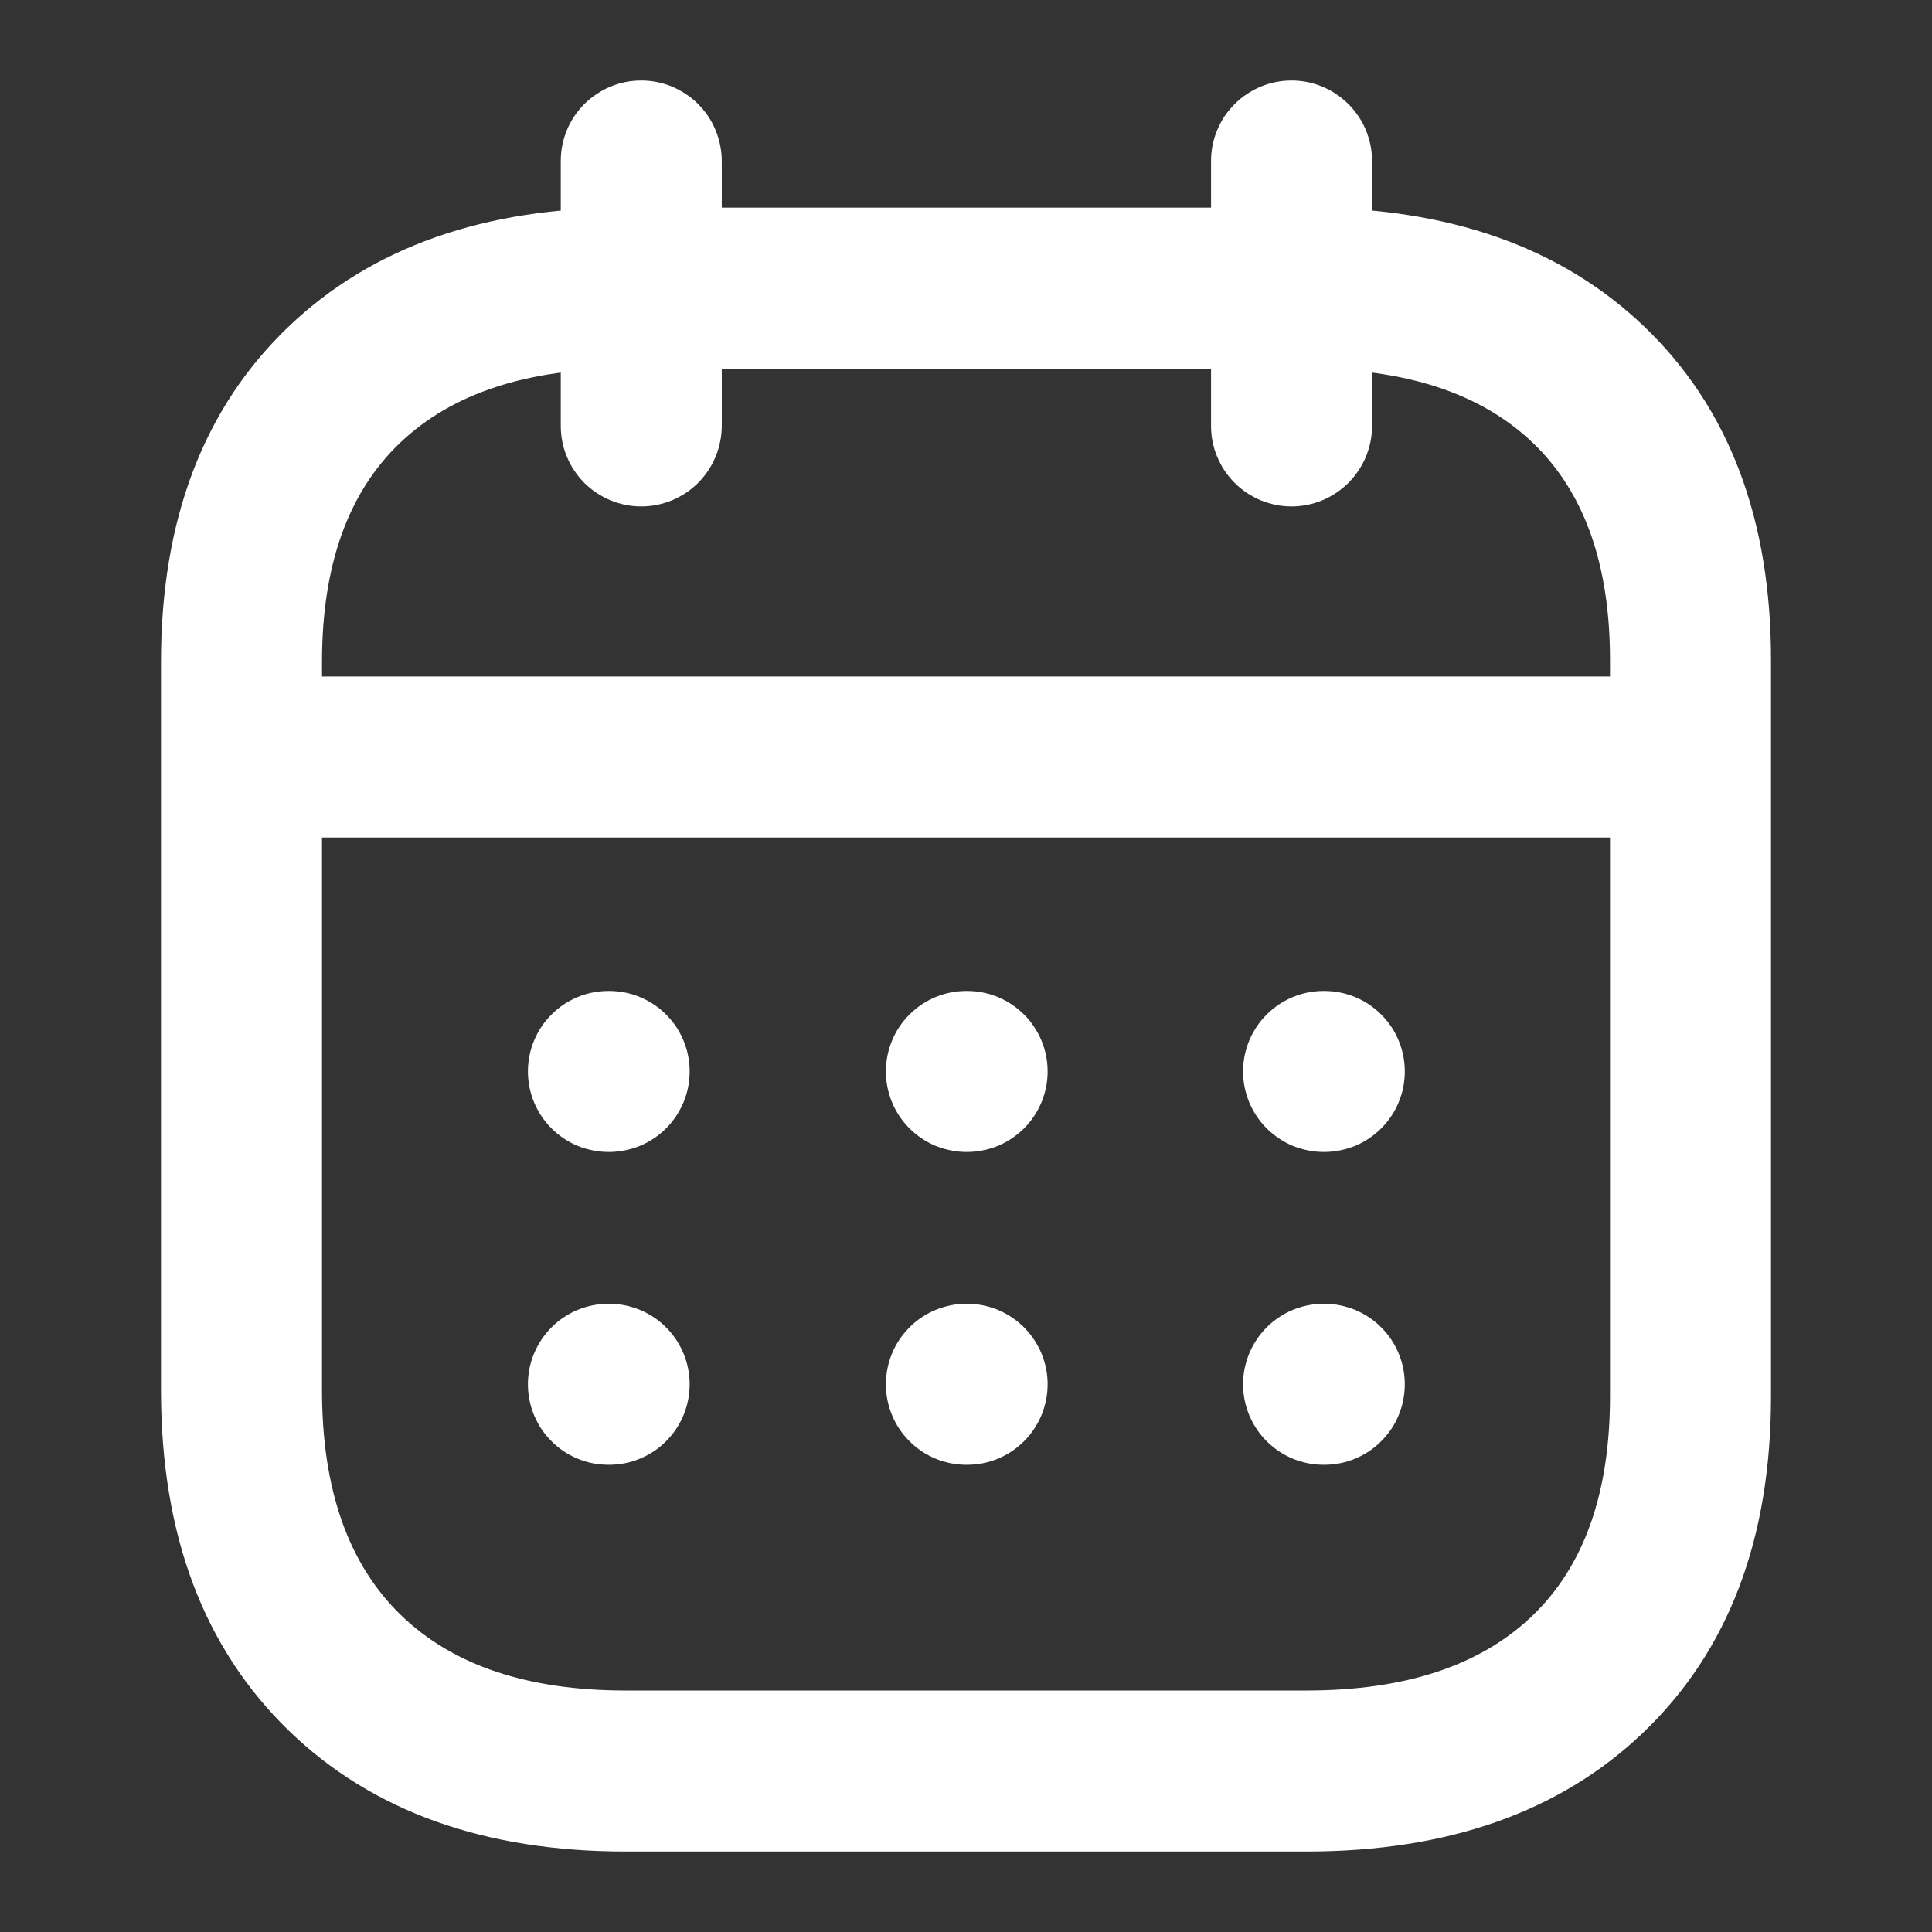 <svg xmlns="http://www.w3.org/2000/svg" xmlns:xlink="http://www.w3.org/1999/xlink" fill="none" version="1.1" width="24" height="24" viewBox="0 0 24 24"><rect x="0" y="0" width="24" height="24" fill="#333333" stroke="none"/><g><g><g><path d="M3.093,10.404L20.917,10.404Q21.015,10.404,21.112,10.385Q21.208,10.366,21.299,10.328Q21.39,10.29,21.472,10.236Q21.554,10.181,21.624,10.111Q21.693,10.042,21.748,9.96Q21.803,9.878,21.84,9.787Q21.878,9.696,21.897,9.599Q21.917,9.503,21.917,9.404Q21.917,9.306,21.897,9.209Q21.878,9.113,21.84,9.022Q21.803,8.931,21.748,8.849Q21.693,8.767,21.624,8.697Q21.554,8.628,21.472,8.573Q21.39,8.518,21.299,8.48Q21.208,8.443,21.112,8.423Q21.015,8.404,20.917,8.404L3.093,8.404Q2.994,8.404,2.898,8.423Q2.801,8.443,2.71,8.48Q2.619,8.518,2.537,8.573Q2.455,8.628,2.386,8.697Q2.316,8.767,2.261,8.849Q2.206,8.931,2.169,9.022Q2.131,9.113,2.112,9.209Q2.093,9.306,2.093,9.404Q2.093,9.503,2.112,9.599Q2.131,9.696,2.169,9.787Q2.206,9.878,2.261,9.96Q2.316,10.042,2.386,10.111Q2.455,10.181,2.537,10.236Q2.619,10.29,2.71,10.328Q2.801,10.366,2.898,10.385Q2.994,10.404,3.093,10.404Z" fill-rule="evenodd" fill="#FFFFFF" fill-opacity="1"/></g><g><path d="M15.442,13.31Q15.442,13.408,15.461,13.505Q15.481,13.601,15.518,13.692Q15.556,13.783,15.611,13.865Q15.665,13.947,15.735,14.017Q15.805,14.086,15.887,14.141Q15.968,14.196,16.059,14.234Q16.15,14.271,16.247,14.29Q16.344,14.31,16.442,14.31L16.451,14.31Q16.55,14.31,16.646,14.29Q16.743,14.271,16.834,14.234Q16.925,14.196,17.007,14.141Q17.089,14.086,17.158,14.017Q17.228,13.947,17.283,13.865Q17.338,13.783,17.375,13.692Q17.413,13.601,17.432,13.505Q17.451,13.408,17.451,13.31Q17.451,13.211,17.432,13.115Q17.413,13.018,17.375,12.927Q17.338,12.836,17.283,12.754Q17.228,12.672,17.158,12.603Q17.089,12.533,17.007,12.478Q16.925,12.424,16.834,12.386Q16.743,12.348,16.646,12.329Q16.55,12.31,16.451,12.31L16.442,12.31Q16.344,12.31,16.247,12.329Q16.15,12.348,16.059,12.386Q15.968,12.424,15.887,12.478Q15.805,12.533,15.735,12.603Q15.665,12.672,15.611,12.754Q15.556,12.836,15.518,12.927Q15.481,13.018,15.461,13.115Q15.442,13.211,15.442,13.31Z" fill-rule="evenodd" fill="#FFFFFF" fill-opacity="1"/></g><g><path d="M11.005,13.31Q11.005,13.408,11.024,13.505Q11.043,13.601,11.081,13.692Q11.118,13.783,11.173,13.865Q11.228,13.947,11.298,14.017Q11.367,14.086,11.449,14.141Q11.531,14.196,11.622,14.234Q11.713,14.271,11.81,14.29Q11.906,14.31,12.005,14.31L12.014,14.31Q12.112,14.31,12.209,14.29Q12.306,14.271,12.397,14.234Q12.488,14.196,12.569,14.141Q12.651,14.086,12.721,14.017Q12.791,13.947,12.845,13.865Q12.9,13.783,12.938,13.692Q12.975,13.601,12.995,13.505Q13.014,13.408,13.014,13.31Q13.014,13.211,12.995,13.115Q12.975,13.018,12.938,12.927Q12.9,12.836,12.845,12.754Q12.791,12.672,12.721,12.603Q12.651,12.533,12.569,12.478Q12.488,12.424,12.397,12.386Q12.306,12.348,12.209,12.329Q12.112,12.31,12.014,12.31L12.005,12.31Q11.906,12.31,11.81,12.329Q11.713,12.348,11.622,12.386Q11.531,12.424,11.449,12.478Q11.367,12.533,11.298,12.603Q11.228,12.672,11.173,12.754Q11.118,12.836,11.081,12.927Q11.043,13.018,11.024,13.115Q11.005,13.211,11.005,13.31Z" fill-rule="evenodd" fill="#FFFFFF" fill-opacity="1"/></g><g><path d="M6.558,13.31Q6.558,13.408,6.577,13.505Q6.596,13.601,6.634,13.692Q6.672,13.783,6.726,13.865Q6.781,13.947,6.851,14.017Q6.92,14.086,7.002,14.141Q7.084,14.196,7.175,14.234Q7.266,14.271,7.363,14.29Q7.459,14.31,7.558,14.31L7.567,14.31Q7.666,14.31,7.762,14.29Q7.859,14.271,7.95,14.234Q8.041,14.196,8.123,14.141Q8.205,14.086,8.274,14.017Q8.344,13.947,8.399,13.865Q8.453,13.783,8.491,13.692Q8.529,13.601,8.548,13.505Q8.567,13.408,8.567,13.31Q8.567,13.211,8.548,13.115Q8.529,13.018,8.491,12.927Q8.453,12.836,8.399,12.754Q8.344,12.672,8.274,12.603Q8.205,12.533,8.123,12.478Q8.041,12.424,7.95,12.386Q7.859,12.348,7.762,12.329Q7.666,12.31,7.567,12.31L7.558,12.31Q7.459,12.31,7.363,12.329Q7.266,12.348,7.175,12.386Q7.084,12.424,7.002,12.478Q6.92,12.533,6.851,12.603Q6.781,12.672,6.726,12.754Q6.672,12.836,6.634,12.927Q6.596,13.018,6.577,13.115Q6.558,13.211,6.558,13.31Z" fill-rule="evenodd" fill="#FFFFFF" fill-opacity="1"/></g><g><path d="M15.442,17.196Q15.442,17.295,15.461,17.391Q15.481,17.488,15.518,17.579Q15.556,17.67,15.611,17.752Q15.665,17.834,15.735,17.903Q15.805,17.973,15.887,18.028Q15.968,18.082,16.059,18.12Q16.15,18.158,16.247,18.177Q16.344,18.196,16.442,18.196L16.451,18.196Q16.55,18.196,16.646,18.177Q16.743,18.158,16.834,18.12Q16.925,18.082,17.007,18.028Q17.089,17.973,17.158,17.903Q17.228,17.834,17.283,17.752Q17.338,17.67,17.375,17.579Q17.413,17.488,17.432,17.391Q17.451,17.295,17.451,17.196Q17.451,17.098,17.432,17.001Q17.413,16.905,17.375,16.814Q17.338,16.723,17.283,16.641Q17.228,16.559,17.158,16.489Q17.089,16.419,17.007,16.365Q16.925,16.31,16.834,16.272Q16.743,16.235,16.646,16.215Q16.55,16.196,16.451,16.196L16.442,16.196Q16.344,16.196,16.247,16.215Q16.15,16.235,16.059,16.272Q15.968,16.31,15.887,16.365Q15.805,16.419,15.735,16.489Q15.665,16.559,15.611,16.641Q15.556,16.723,15.518,16.814Q15.481,16.905,15.461,17.001Q15.442,17.098,15.442,17.196Z" fill-rule="evenodd" fill="#FFFFFF" fill-opacity="1"/></g><g><path d="M11.005,17.196Q11.005,17.295,11.024,17.391Q11.043,17.488,11.081,17.579Q11.118,17.67,11.173,17.752Q11.228,17.834,11.298,17.903Q11.367,17.973,11.449,18.028Q11.531,18.082,11.622,18.12Q11.713,18.158,11.81,18.177Q11.906,18.196,12.005,18.196L12.014,18.196Q12.112,18.196,12.209,18.177Q12.306,18.158,12.397,18.12Q12.488,18.082,12.569,18.028Q12.651,17.973,12.721,17.903Q12.791,17.834,12.845,17.752Q12.9,17.67,12.938,17.579Q12.975,17.488,12.995,17.391Q13.014,17.295,13.014,17.196Q13.014,17.098,12.995,17.001Q12.975,16.905,12.938,16.814Q12.9,16.723,12.845,16.641Q12.791,16.559,12.721,16.489Q12.651,16.419,12.569,16.365Q12.488,16.31,12.397,16.272Q12.306,16.235,12.209,16.215Q12.112,16.196,12.014,16.196L12.005,16.196Q11.906,16.196,11.81,16.215Q11.713,16.235,11.622,16.272Q11.531,16.31,11.449,16.365Q11.367,16.419,11.298,16.489Q11.228,16.559,11.173,16.641Q11.118,16.723,11.081,16.814Q11.043,16.905,11.024,17.001Q11.005,17.098,11.005,17.196Z" fill-rule="evenodd" fill="#FFFFFF" fill-opacity="1"/></g><g><path d="M6.558,17.196Q6.558,17.295,6.577,17.391Q6.596,17.488,6.634,17.579Q6.672,17.67,6.726,17.752Q6.781,17.834,6.851,17.903Q6.92,17.973,7.002,18.028Q7.084,18.082,7.175,18.12Q7.266,18.158,7.363,18.177Q7.459,18.196,7.558,18.196L7.567,18.196Q7.666,18.196,7.762,18.177Q7.859,18.158,7.95,18.12Q8.041,18.082,8.123,18.028Q8.205,17.973,8.274,17.903Q8.344,17.834,8.399,17.752Q8.453,17.67,8.491,17.579Q8.529,17.488,8.548,17.391Q8.567,17.295,8.567,17.196Q8.567,17.098,8.548,17.001Q8.529,16.905,8.491,16.814Q8.453,16.723,8.399,16.641Q8.344,16.559,8.274,16.489Q8.205,16.419,8.123,16.365Q8.041,16.31,7.95,16.272Q7.859,16.235,7.762,16.215Q7.666,16.196,7.567,16.196L7.558,16.196Q7.459,16.196,7.363,16.215Q7.266,16.235,7.175,16.272Q7.084,16.31,7.002,16.365Q6.92,16.419,6.851,16.489Q6.781,16.559,6.726,16.641Q6.672,16.723,6.634,16.814Q6.596,16.905,6.577,17.001Q6.558,17.098,6.558,17.196Z" fill-rule="evenodd" fill="#FFFFFF" fill-opacity="1"/></g><g><path d="M15.044,2L15.044,5.291Q15.044,5.389,15.063,5.486Q15.082,5.582,15.12,5.673Q15.158,5.764,15.212,5.846Q15.267,5.928,15.337,5.998Q15.406,6.068,15.488,6.122Q15.57,6.177,15.661,6.215Q15.752,6.252,15.849,6.272Q15.945,6.291,16.044,6.291Q16.142,6.291,16.239,6.272Q16.335,6.252,16.426,6.215Q16.517,6.177,16.599,6.122Q16.681,6.068,16.751,5.998Q16.82,5.928,16.875,5.846Q16.93,5.764,16.968,5.673Q17.005,5.582,17.025,5.486Q17.044,5.389,17.044,5.291L17.044,2Q17.044,1.902,17.025,1.805Q17.005,1.708,16.968,1.617Q16.93,1.526,16.875,1.444Q16.82,1.363,16.751,1.293Q16.681,1.223,16.599,1.169Q16.517,1.114,16.426,1.076Q16.335,1.038,16.239,1.019Q16.142,1,16.044,1Q15.945,1,15.849,1.019Q15.752,1.038,15.661,1.076Q15.57,1.114,15.488,1.169Q15.406,1.223,15.337,1.293Q15.267,1.363,15.212,1.444Q15.158,1.526,15.12,1.617Q15.082,1.708,15.063,1.805Q15.044,1.902,15.044,2Z" fill-rule="evenodd" fill="#FFFFFF" fill-opacity="1"/></g><g><path d="M6.966,2L6.966,5.291Q6.966,5.389,6.985,5.486Q7.004,5.582,7.042,5.673Q7.079,5.764,7.134,5.846Q7.189,5.928,7.258,5.998Q7.328,6.068,7.41,6.122Q7.492,6.177,7.583,6.215Q7.674,6.252,7.77,6.272Q7.867,6.291,7.966,6.291Q8.064,6.291,8.161,6.272Q8.257,6.252,8.348,6.215Q8.439,6.177,8.521,6.122Q8.603,6.068,8.673,5.998Q8.742,5.928,8.797,5.846Q8.852,5.764,8.889,5.673Q8.927,5.582,8.946,5.486Q8.966,5.389,8.966,5.291L8.966,2Q8.966,1.902,8.946,1.805Q8.927,1.708,8.889,1.617Q8.852,1.526,8.797,1.444Q8.742,1.363,8.673,1.293Q8.603,1.223,8.521,1.169Q8.439,1.114,8.348,1.076Q8.257,1.038,8.161,1.019Q8.064,1,7.966,1Q7.867,1,7.77,1.019Q7.674,1.038,7.583,1.076Q7.492,1.114,7.41,1.169Q7.328,1.223,7.258,1.293Q7.189,1.363,7.134,1.444Q7.079,1.526,7.042,1.617Q7.004,1.708,6.985,1.805Q6.966,1.902,6.966,2Z" fill-rule="evenodd" fill="#FFFFFF" fill-opacity="1"/></g><g><path d="M22,17.347L22,8.224L22,8.222Q22.007,5.565,20.417,4.049Q18.875,2.579,16.238,2.579L7.771,2.579Q5.141,2.579,3.595,4.048Q2,5.565,2,8.222L2,17.272Q2,19.96,3.588,21.499Q5.137,23,7.771,23L16.229,23Q18.865,23,20.41,21.525Q22,20.006,22,17.347ZM19.037,5.497Q20.006,6.42,20,8.219L20,8.222L20,17.347Q20,19.151,19.029,20.078Q18.063,21,16.229,21L7.771,21Q5.947,21,4.98,20.063Q4,19.113,4,17.272L4,8.222Q4,6.423,4.973,5.498Q5.94,4.579,7.771,4.579L16.238,4.579Q18.075,4.579,19.037,5.497Z" fill-rule="evenodd" fill="#FFFFFF" fill-opacity="1"/></g></g></g></svg>